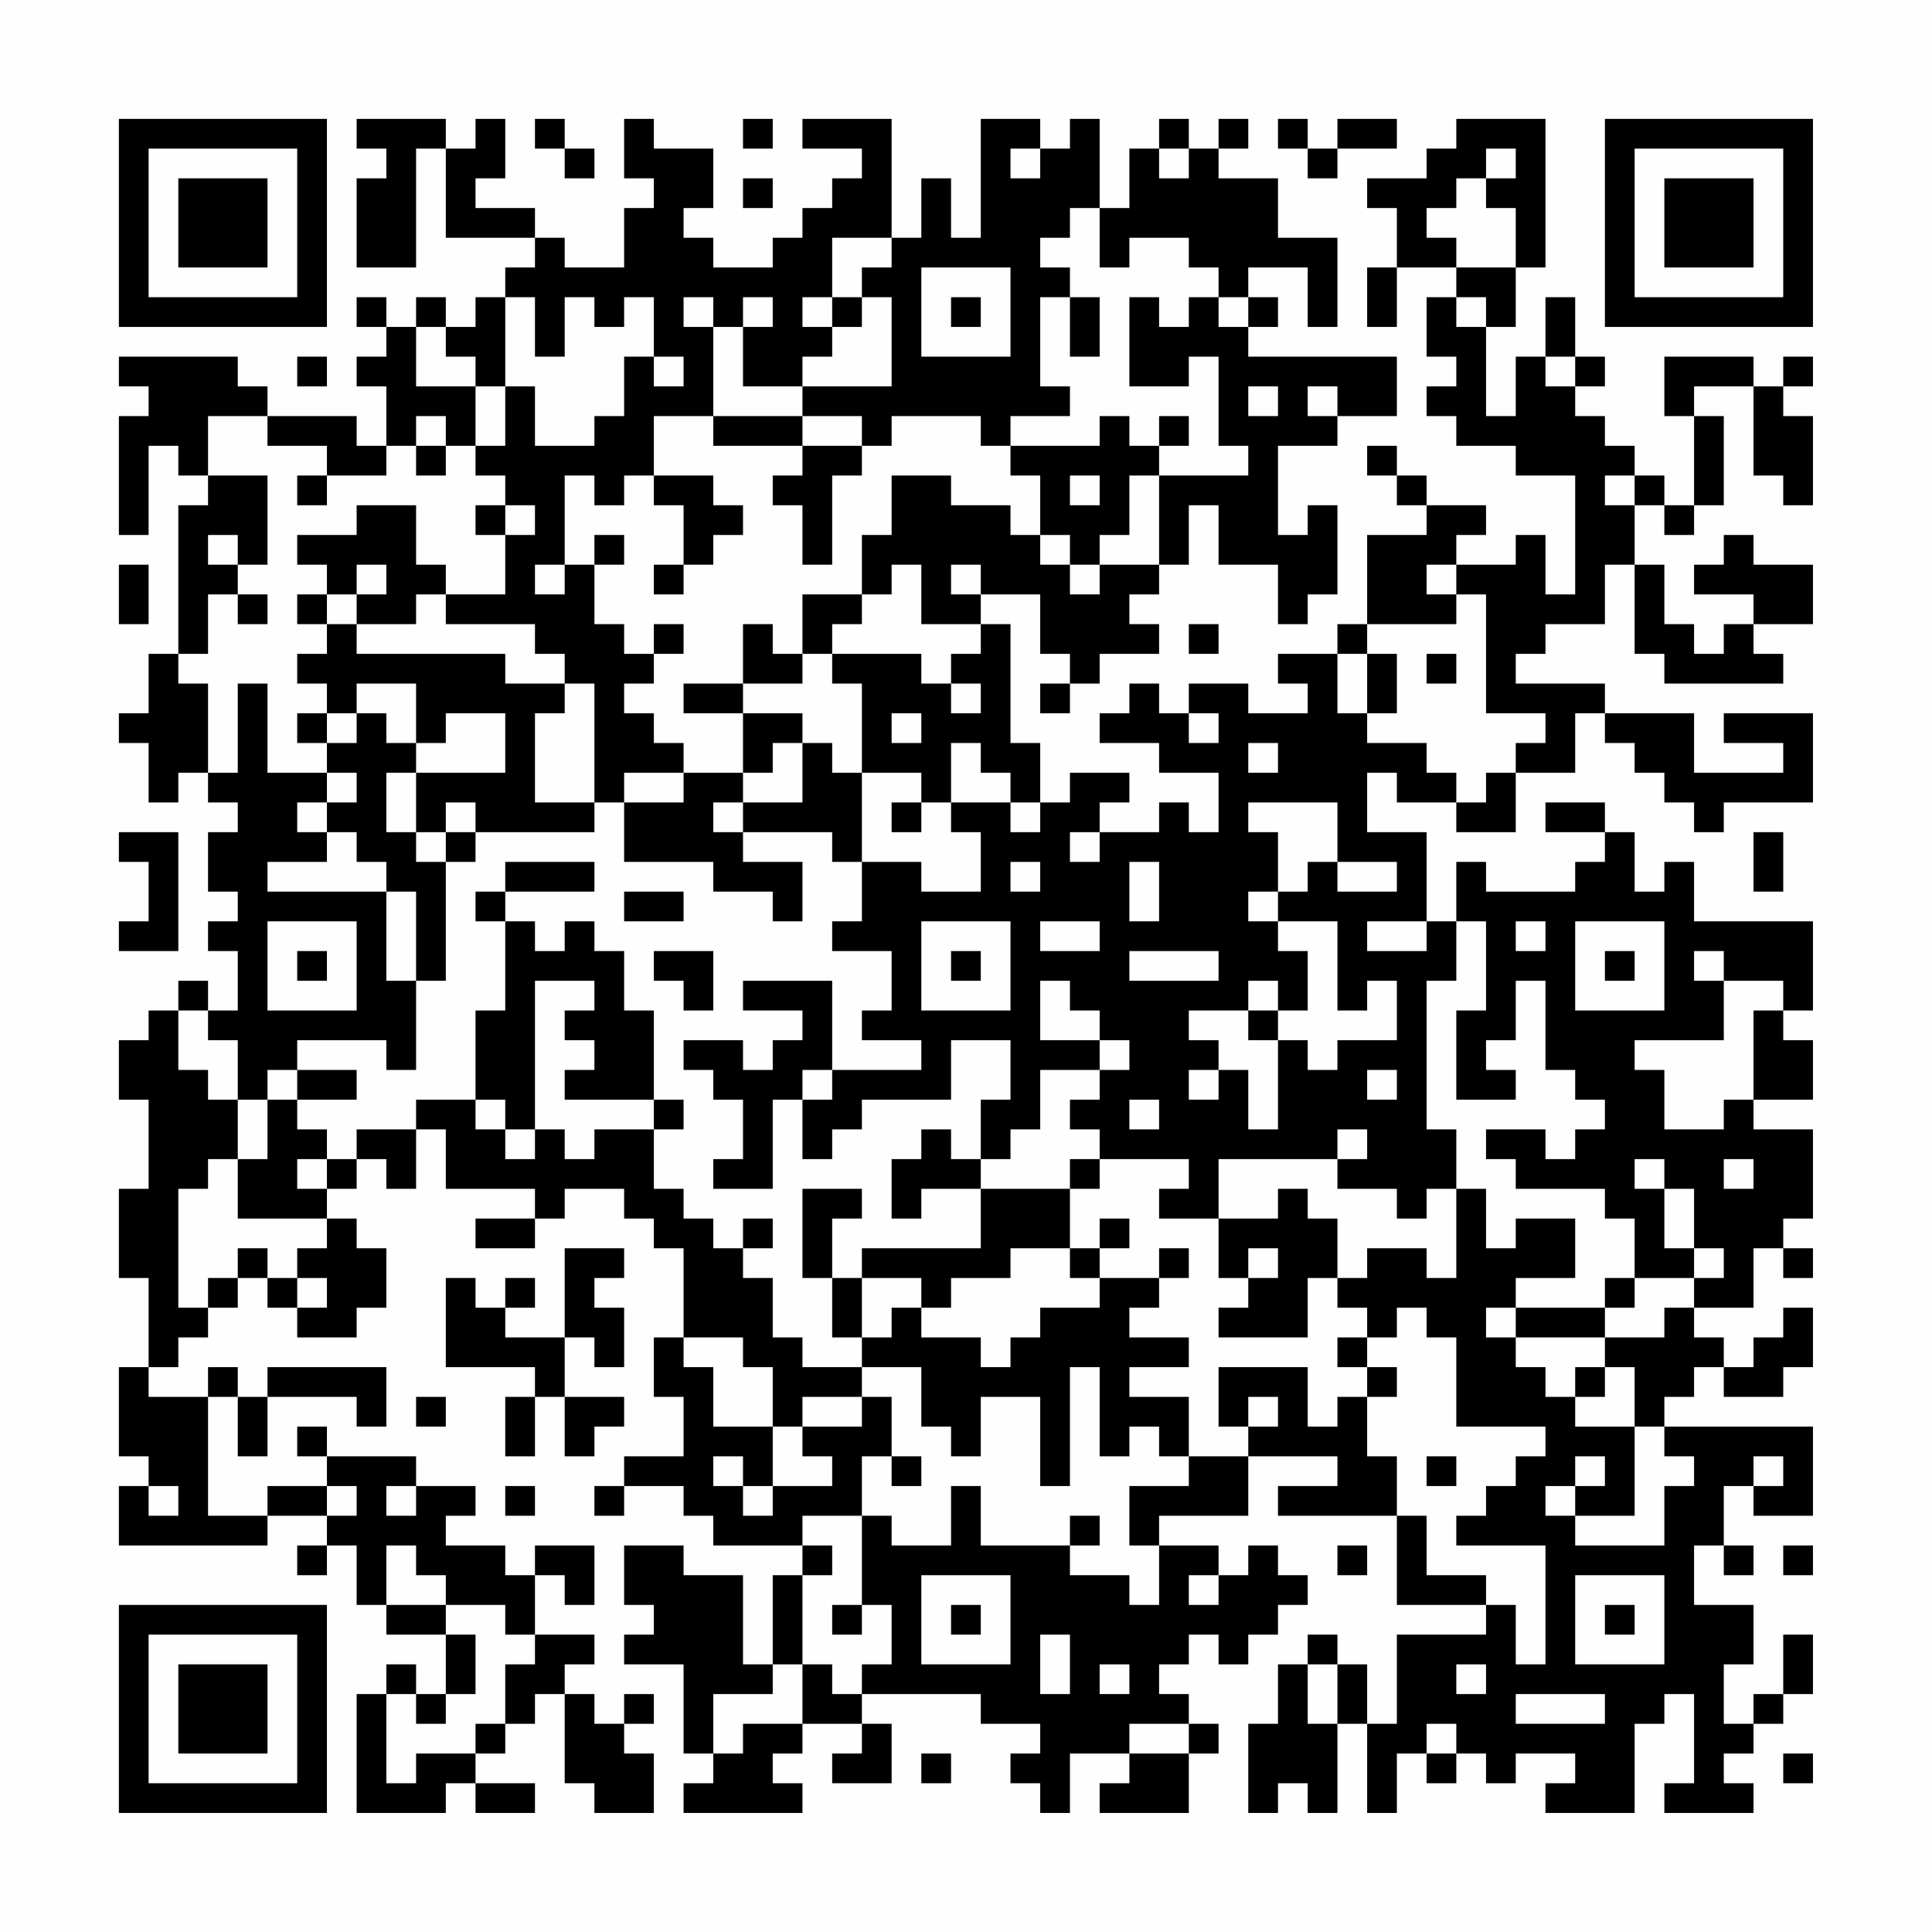 <?xml version="1.0" encoding="UTF-8"?>
<svg xmlns="http://www.w3.org/2000/svg" version="1.1" width="300" height="300" viewBox="0 0 300 300"><rect x="0" y="0" width="300" height="300" fill="#fefefe"/><g transform="scale(4.615)"><g transform="translate(4,4)"><path fill-rule="evenodd" d="M8 0L8 1L9 1L9 2L8 2L8 5L10 5L10 1L11 1L11 4L14 4L14 5L13 5L13 6L12 6L12 7L11 7L11 6L10 6L10 7L9 7L9 6L8 6L8 7L9 7L9 8L8 8L8 9L9 9L9 11L8 11L8 10L5 10L5 9L4 9L4 8L0 8L0 9L1 9L1 10L0 10L0 14L1 14L1 11L2 11L2 12L3 12L3 13L2 13L2 18L1 18L1 20L0 20L0 21L1 21L1 23L2 23L2 22L3 22L3 23L4 23L4 24L3 24L3 26L4 26L4 27L3 27L3 28L4 28L4 30L3 30L3 29L2 29L2 30L1 30L1 31L0 31L0 33L1 33L1 36L0 36L0 39L1 39L1 42L0 42L0 45L1 45L1 46L0 46L0 48L5 48L5 47L7 47L7 48L6 48L6 49L7 49L7 48L8 48L8 50L9 50L9 51L11 51L11 53L10 53L10 52L9 52L9 53L8 53L8 57L11 57L11 56L12 56L12 57L14 57L14 56L12 56L12 55L13 55L13 54L14 54L14 53L15 53L15 56L16 56L16 57L18 57L18 55L17 55L17 54L18 54L18 53L17 53L17 54L16 54L16 53L15 53L15 52L16 52L16 51L14 51L14 49L15 49L15 50L16 50L16 48L14 48L14 49L13 49L13 48L11 48L11 47L12 47L12 46L10 46L10 45L7 45L7 44L6 44L6 45L7 45L7 46L5 46L5 47L3 47L3 43L4 43L4 45L5 45L5 43L8 43L8 44L9 44L9 42L5 42L5 43L4 43L4 42L3 42L3 43L1 43L1 42L2 42L2 41L3 41L3 40L4 40L4 39L5 39L5 40L6 40L6 41L8 41L8 40L9 40L9 38L8 38L8 37L7 37L7 36L8 36L8 35L9 35L9 36L10 36L10 34L11 34L11 36L14 36L14 37L12 37L12 38L14 38L14 37L15 37L15 36L17 36L17 37L18 37L18 38L19 38L19 41L18 41L18 43L19 43L19 45L17 45L17 46L16 46L16 47L17 47L17 46L19 46L19 47L20 47L20 48L23 48L23 49L22 49L22 52L21 52L21 49L19 49L19 48L17 48L17 50L18 50L18 51L17 51L17 52L19 52L19 55L20 55L20 56L19 56L19 57L23 57L23 56L22 56L22 55L23 55L23 54L25 54L25 55L24 55L24 56L26 56L26 54L25 54L25 53L29 53L29 54L31 54L31 55L30 55L30 56L31 56L31 57L32 57L32 55L34 55L34 56L33 56L33 57L36 57L36 55L37 55L37 54L36 54L36 53L35 53L35 52L36 52L36 51L37 51L37 52L38 52L38 51L39 51L39 50L40 50L40 49L39 49L39 48L38 48L38 49L37 49L37 48L35 48L35 47L38 47L38 45L41 45L41 46L39 46L39 47L43 47L43 50L46 50L46 51L43 51L43 54L42 54L42 52L41 52L41 51L40 51L40 52L39 52L39 54L38 54L38 57L39 57L39 56L40 56L40 57L41 57L41 54L42 54L42 57L43 57L43 55L44 55L44 56L45 56L45 55L46 55L46 56L47 56L47 55L49 55L49 56L48 56L48 57L51 57L51 54L52 54L52 53L53 53L53 56L52 56L52 57L55 57L55 56L54 56L54 55L55 55L55 54L56 54L56 53L57 53L57 51L56 51L56 53L55 53L55 54L54 54L54 52L55 52L55 50L53 50L53 48L54 48L54 49L55 49L55 48L54 48L54 46L55 46L55 47L57 47L57 44L52 44L52 43L53 43L53 42L54 42L54 43L56 43L56 42L57 42L57 40L56 40L56 41L55 41L55 42L54 42L54 41L53 41L53 40L55 40L55 38L56 38L56 39L57 39L57 38L56 38L56 37L57 37L57 34L55 34L55 33L57 33L57 31L56 31L56 30L57 30L57 27L53 27L53 25L52 25L52 26L51 26L51 24L50 24L50 23L48 23L48 24L50 24L50 25L49 25L49 26L46 26L46 25L45 25L45 27L44 27L44 24L42 24L42 22L43 22L43 23L45 23L45 24L47 24L47 22L49 22L49 20L50 20L50 21L51 21L51 22L52 22L52 23L53 23L53 24L54 24L54 23L57 23L57 20L54 20L54 21L56 21L56 22L53 22L53 20L50 20L50 19L47 19L47 18L48 18L48 17L50 17L50 15L51 15L51 18L52 18L52 19L56 19L56 18L55 18L55 17L57 17L57 15L55 15L55 14L54 14L54 15L53 15L53 16L55 16L55 17L54 17L54 18L53 18L53 17L52 17L52 15L51 15L51 13L52 13L52 14L53 14L53 13L54 13L54 10L53 10L53 9L55 9L55 12L56 12L56 13L57 13L57 10L56 10L56 9L57 9L57 8L56 8L56 9L55 9L55 8L52 8L52 10L53 10L53 13L52 13L52 12L51 12L51 11L50 11L50 10L49 10L49 9L50 9L50 8L49 8L49 6L48 6L48 8L47 8L47 10L46 10L46 7L47 7L47 5L48 5L48 0L45 0L45 1L44 1L44 2L42 2L42 3L43 3L43 5L42 5L42 7L43 7L43 5L45 5L45 6L44 6L44 8L45 8L45 9L44 9L44 10L45 10L45 11L47 11L47 12L49 12L49 16L48 16L48 14L47 14L47 15L45 15L45 14L46 14L46 13L44 13L44 12L43 12L43 11L42 11L42 12L43 12L43 13L44 13L44 14L42 14L42 17L41 17L41 18L39 18L39 19L40 19L40 20L38 20L38 19L36 19L36 20L35 20L35 19L34 19L34 20L33 20L33 21L35 21L35 22L37 22L37 24L36 24L36 23L35 23L35 24L33 24L33 23L34 23L34 22L32 22L32 23L31 23L31 21L30 21L30 17L29 17L29 16L31 16L31 18L32 18L32 19L31 19L31 20L32 20L32 19L33 19L33 18L35 18L35 17L34 17L34 16L35 16L35 15L36 15L36 13L37 13L37 15L39 15L39 17L40 17L40 16L41 16L41 13L40 13L40 14L39 14L39 11L41 11L41 10L43 10L43 8L38 8L38 7L39 7L39 6L38 6L38 5L40 5L40 7L41 7L41 4L39 4L39 2L37 2L37 1L38 1L38 0L37 0L37 1L36 1L36 0L35 0L35 1L34 1L34 3L33 3L33 0L32 0L32 1L31 1L31 0L29 0L29 4L28 4L28 2L27 2L27 4L26 4L26 0L23 0L23 1L25 1L25 2L24 2L24 3L23 3L23 4L22 4L22 5L20 5L20 4L19 4L19 3L20 3L20 1L18 1L18 0L17 0L17 2L18 2L18 3L17 3L17 5L15 5L15 4L14 4L14 3L12 3L12 2L13 2L13 0L12 0L12 1L11 1L11 0ZM14 0L14 1L15 1L15 2L16 2L16 1L15 1L15 0ZM21 0L21 1L22 1L22 0ZM39 0L39 1L40 1L40 2L41 2L41 1L43 1L43 0L41 0L41 1L40 1L40 0ZM30 1L30 2L31 2L31 1ZM35 1L35 2L36 2L36 1ZM46 1L46 2L45 2L45 3L44 3L44 4L45 4L45 5L47 5L47 3L46 3L46 2L47 2L47 1ZM21 2L21 3L22 3L22 2ZM32 3L32 4L31 4L31 5L32 5L32 6L31 6L31 9L32 9L32 10L30 10L30 11L29 11L29 10L26 10L26 11L25 11L25 10L23 10L23 9L26 9L26 6L25 6L25 5L26 5L26 4L24 4L24 6L23 6L23 7L24 7L24 8L23 8L23 9L21 9L21 7L22 7L22 6L21 6L21 7L20 7L20 6L19 6L19 7L20 7L20 10L18 10L18 12L17 12L17 13L16 13L16 12L15 12L15 15L14 15L14 16L15 16L15 15L16 15L16 17L17 17L17 18L18 18L18 19L17 19L17 20L18 20L18 21L19 21L19 22L17 22L17 23L16 23L16 19L15 19L15 18L14 18L14 17L11 17L11 16L13 16L13 14L14 14L14 13L13 13L13 12L12 12L12 11L13 11L13 9L14 9L14 11L16 11L16 10L17 10L17 8L18 8L18 9L19 9L19 8L18 8L18 6L17 6L17 7L16 7L16 6L15 6L15 8L14 8L14 6L13 6L13 9L12 9L12 8L11 8L11 7L10 7L10 9L12 9L12 11L11 11L11 10L10 10L10 11L9 11L9 12L7 12L7 11L5 11L5 10L3 10L3 12L5 12L5 15L4 15L4 14L3 14L3 15L4 15L4 16L3 16L3 18L2 18L2 19L3 19L3 22L4 22L4 19L5 19L5 22L7 22L7 23L6 23L6 24L7 24L7 25L5 25L5 26L9 26L9 29L10 29L10 32L9 32L9 31L6 31L6 32L5 32L5 33L4 33L4 31L3 31L3 30L2 30L2 32L3 32L3 33L4 33L4 35L3 35L3 36L2 36L2 40L3 40L3 39L4 39L4 38L5 38L5 39L6 39L6 40L7 40L7 39L6 39L6 38L7 38L7 37L4 37L4 35L5 35L5 33L6 33L6 34L7 34L7 35L6 35L6 36L7 36L7 35L8 35L8 34L10 34L10 33L12 33L12 34L13 34L13 35L14 35L14 34L15 34L15 35L16 35L16 34L18 34L18 36L19 36L19 37L20 37L20 38L21 38L21 39L22 39L22 41L23 41L23 42L25 42L25 43L23 43L23 44L22 44L22 42L21 42L21 41L19 41L19 42L20 42L20 44L22 44L22 46L21 46L21 45L20 45L20 46L21 46L21 47L22 47L22 46L24 46L24 45L23 45L23 44L25 44L25 43L26 43L26 45L25 45L25 47L23 47L23 48L24 48L24 49L23 49L23 52L22 52L22 53L20 53L20 55L21 55L21 54L23 54L23 52L24 52L24 53L25 53L25 52L26 52L26 50L25 50L25 47L26 47L26 48L28 48L28 46L29 46L29 48L32 48L32 49L34 49L34 50L35 50L35 48L34 48L34 46L36 46L36 45L38 45L38 44L39 44L39 43L38 43L38 44L37 44L37 42L40 42L40 44L41 44L41 43L42 43L42 45L43 45L43 47L44 47L44 49L46 49L46 50L47 50L47 52L48 52L48 48L45 48L45 47L46 47L46 46L47 46L47 45L48 45L48 44L45 44L45 41L44 41L44 40L43 40L43 41L42 41L42 40L41 40L41 39L42 39L42 38L44 38L44 39L45 39L45 36L46 36L46 38L47 38L47 37L49 37L49 39L47 39L47 40L46 40L46 41L47 41L47 42L48 42L48 43L49 43L49 44L51 44L51 47L49 47L49 46L50 46L50 45L49 45L49 46L48 46L48 47L49 47L49 48L52 48L52 46L53 46L53 45L52 45L52 44L51 44L51 42L50 42L50 41L52 41L52 40L53 40L53 39L54 39L54 38L53 38L53 36L52 36L52 35L51 35L51 36L52 36L52 38L53 38L53 39L51 39L51 37L50 37L50 36L47 36L47 35L46 35L46 34L48 34L48 35L49 35L49 34L50 34L50 33L49 33L49 32L48 32L48 29L47 29L47 31L46 31L46 32L47 32L47 33L45 33L45 30L46 30L46 27L45 27L45 29L44 29L44 34L45 34L45 36L44 36L44 37L43 37L43 36L41 36L41 35L42 35L42 34L41 34L41 35L37 35L37 37L35 37L35 36L36 36L36 35L33 35L33 34L32 34L32 33L33 33L33 32L34 32L34 31L33 31L33 30L32 30L32 29L31 29L31 31L33 31L33 32L31 32L31 34L30 34L30 35L29 35L29 33L30 33L30 31L28 31L28 33L25 33L25 34L24 34L24 35L23 35L23 33L24 33L24 32L27 32L27 31L25 31L25 30L26 30L26 28L24 28L24 27L25 27L25 25L27 25L27 26L29 26L29 24L28 24L28 23L30 23L30 24L31 24L31 23L30 23L30 22L29 22L29 21L28 21L28 23L27 23L27 22L25 22L25 19L24 19L24 18L27 18L27 19L28 19L28 20L29 20L29 19L28 19L28 18L29 18L29 17L27 17L27 15L26 15L26 16L25 16L25 14L26 14L26 12L28 12L28 13L30 13L30 14L31 14L31 15L32 15L32 16L33 16L33 15L35 15L35 12L38 12L38 11L37 11L37 8L36 8L36 9L34 9L34 6L35 6L35 7L36 7L36 6L37 6L37 7L38 7L38 6L37 6L37 5L36 5L36 4L34 4L34 5L33 5L33 3ZM27 5L27 8L30 8L30 5ZM24 6L24 7L25 7L25 6ZM28 6L28 7L29 7L29 6ZM32 6L32 8L33 8L33 6ZM45 6L45 7L46 7L46 6ZM6 8L6 9L7 9L7 8ZM48 8L48 9L49 9L49 8ZM38 9L38 10L39 10L39 9ZM40 9L40 10L41 10L41 9ZM20 10L20 11L23 11L23 12L22 12L22 13L23 13L23 15L24 15L24 12L25 12L25 11L23 11L23 10ZM33 10L33 11L30 11L30 12L31 12L31 14L32 14L32 15L33 15L33 14L34 14L34 12L35 12L35 11L36 11L36 10L35 10L35 11L34 11L34 10ZM10 11L10 12L11 12L11 11ZM6 12L6 13L7 13L7 12ZM18 12L18 13L19 13L19 15L18 15L18 16L19 16L19 15L20 15L20 14L21 14L21 13L20 13L20 12ZM32 12L32 13L33 13L33 12ZM50 12L50 13L51 13L51 12ZM8 13L8 14L6 14L6 15L7 15L7 16L6 16L6 17L7 17L7 18L6 18L6 19L7 19L7 20L6 20L6 21L7 21L7 22L8 22L8 23L7 23L7 24L8 24L8 25L9 25L9 26L10 26L10 29L11 29L11 25L12 25L12 24L16 24L16 23L14 23L14 20L15 20L15 19L13 19L13 18L8 18L8 17L10 17L10 16L11 16L11 15L10 15L10 13ZM12 13L12 14L13 14L13 13ZM16 14L16 15L17 15L17 14ZM0 15L0 17L1 17L1 15ZM8 15L8 16L7 16L7 17L8 17L8 16L9 16L9 15ZM28 15L28 16L29 16L29 15ZM44 15L44 16L45 16L45 17L42 17L42 18L41 18L41 20L42 20L42 21L44 21L44 22L45 22L45 23L46 23L46 22L47 22L47 21L48 21L48 20L46 20L46 16L45 16L45 15ZM4 16L4 17L5 17L5 16ZM23 16L23 18L22 18L22 17L21 17L21 19L19 19L19 20L21 20L21 22L19 22L19 23L17 23L17 25L20 25L20 26L22 26L22 27L23 27L23 25L21 25L21 24L24 24L24 25L25 25L25 22L24 22L24 21L23 21L23 20L21 20L21 19L23 19L23 18L24 18L24 17L25 17L25 16ZM18 17L18 18L19 18L19 17ZM36 17L36 18L37 18L37 17ZM42 18L42 20L43 20L43 18ZM44 18L44 19L45 19L45 18ZM8 19L8 20L7 20L7 21L8 21L8 20L9 20L9 21L10 21L10 22L9 22L9 24L10 24L10 25L11 25L11 24L12 24L12 23L11 23L11 24L10 24L10 22L13 22L13 20L11 20L11 21L10 21L10 19ZM26 20L26 21L27 21L27 20ZM36 20L36 21L37 21L37 20ZM22 21L22 22L21 22L21 23L20 23L20 24L21 24L21 23L23 23L23 21ZM38 21L38 22L39 22L39 21ZM26 23L26 24L27 24L27 23ZM38 23L38 24L39 24L39 26L38 26L38 27L39 27L39 28L40 28L40 30L39 30L39 29L38 29L38 30L36 30L36 31L37 31L37 32L36 32L36 33L37 33L37 32L38 32L38 34L39 34L39 31L40 31L40 32L41 32L41 31L43 31L43 29L42 29L42 30L41 30L41 27L39 27L39 26L40 26L40 25L41 25L41 26L43 26L43 25L41 25L41 23ZM0 24L0 25L1 25L1 27L0 27L0 28L2 28L2 24ZM32 24L32 25L33 25L33 24ZM55 24L55 26L56 26L56 24ZM13 25L13 26L12 26L12 27L13 27L13 30L12 30L12 33L13 33L13 34L14 34L14 29L16 29L16 30L15 30L15 31L16 31L16 32L15 32L15 33L18 33L18 34L19 34L19 33L18 33L18 30L17 30L17 28L16 28L16 27L15 27L15 28L14 28L14 27L13 27L13 26L16 26L16 25ZM30 25L30 26L31 26L31 25ZM34 25L34 27L35 27L35 25ZM17 26L17 27L19 27L19 26ZM5 27L5 30L8 30L8 27ZM27 27L27 30L30 30L30 27ZM31 27L31 28L33 28L33 27ZM42 27L42 28L44 28L44 27ZM47 27L47 28L48 28L48 27ZM49 27L49 30L52 30L52 27ZM6 28L6 29L7 29L7 28ZM18 28L18 29L19 29L19 30L20 30L20 28ZM28 28L28 29L29 29L29 28ZM34 28L34 29L37 29L37 28ZM50 28L50 29L51 29L51 28ZM53 28L53 29L54 29L54 31L51 31L51 32L52 32L52 34L54 34L54 33L55 33L55 30L56 30L56 29L54 29L54 28ZM21 29L21 30L23 30L23 31L22 31L22 32L21 32L21 31L19 31L19 32L20 32L20 33L21 33L21 35L20 35L20 36L22 36L22 33L23 33L23 32L24 32L24 29ZM38 30L38 31L39 31L39 30ZM6 32L6 33L8 33L8 32ZM42 32L42 33L43 33L43 32ZM34 33L34 34L35 34L35 33ZM27 34L27 35L26 35L26 37L27 37L27 36L29 36L29 38L25 38L25 39L24 39L24 37L25 37L25 36L23 36L23 39L24 39L24 41L25 41L25 42L27 42L27 44L28 44L28 45L29 45L29 43L31 43L31 46L32 46L32 42L33 42L33 45L34 45L34 44L35 44L35 45L36 45L36 43L34 43L34 42L36 42L36 41L34 41L34 40L35 40L35 39L36 39L36 38L35 38L35 39L33 39L33 38L34 38L34 37L33 37L33 38L32 38L32 36L33 36L33 35L32 35L32 36L29 36L29 35L28 35L28 34ZM54 35L54 36L55 36L55 35ZM39 36L39 37L37 37L37 39L38 39L38 40L37 40L37 41L40 41L40 39L41 39L41 37L40 37L40 36ZM21 37L21 38L22 38L22 37ZM15 38L15 41L13 41L13 40L14 40L14 39L13 39L13 40L12 40L12 39L11 39L11 42L14 42L14 43L13 43L13 45L14 45L14 43L15 43L15 45L16 45L16 44L17 44L17 43L15 43L15 41L16 41L16 42L17 42L17 40L16 40L16 39L17 39L17 38ZM30 38L30 39L28 39L28 40L27 40L27 39L25 39L25 41L26 41L26 40L27 40L27 41L29 41L29 42L30 42L30 41L31 41L31 40L33 40L33 39L32 39L32 38ZM38 38L38 39L39 39L39 38ZM50 39L50 40L47 40L47 41L50 41L50 40L51 40L51 39ZM41 41L41 42L42 42L42 43L43 43L43 42L42 42L42 41ZM49 42L49 43L50 43L50 42ZM10 43L10 44L11 44L11 43ZM26 45L26 46L27 46L27 45ZM44 45L44 46L45 46L45 45ZM55 45L55 46L56 46L56 45ZM1 46L1 47L2 47L2 46ZM7 46L7 47L8 47L8 46ZM9 46L9 47L10 47L10 46ZM13 46L13 47L14 47L14 46ZM32 47L32 48L33 48L33 47ZM9 48L9 50L11 50L11 51L12 51L12 53L11 53L11 54L10 54L10 53L9 53L9 56L10 56L10 55L12 55L12 54L13 54L13 52L14 52L14 51L13 51L13 50L11 50L11 49L10 49L10 48ZM41 48L41 49L42 49L42 48ZM56 48L56 49L57 49L57 48ZM27 49L27 52L30 52L30 49ZM36 49L36 50L37 50L37 49ZM49 49L49 52L52 52L52 49ZM24 50L24 51L25 51L25 50ZM28 50L28 51L29 51L29 50ZM50 50L50 51L51 51L51 50ZM31 51L31 53L32 53L32 51ZM33 52L33 53L34 53L34 52ZM40 52L40 54L41 54L41 52ZM45 52L45 53L46 53L46 52ZM47 53L47 54L50 54L50 53ZM34 54L34 55L36 55L36 54ZM44 54L44 55L45 55L45 54ZM27 55L27 56L28 56L28 55ZM56 55L56 56L57 56L57 55ZM0 0L0 7L7 7L7 0ZM1 1L1 6L6 6L6 1ZM2 2L2 5L5 5L5 2ZM50 0L50 7L57 7L57 0ZM51 1L51 6L56 6L56 1ZM52 2L52 5L55 5L55 2ZM0 50L0 57L7 57L7 50ZM1 51L1 56L6 56L6 51ZM2 52L2 55L5 55L5 52Z" fill="#000000"/></g></g></svg>
